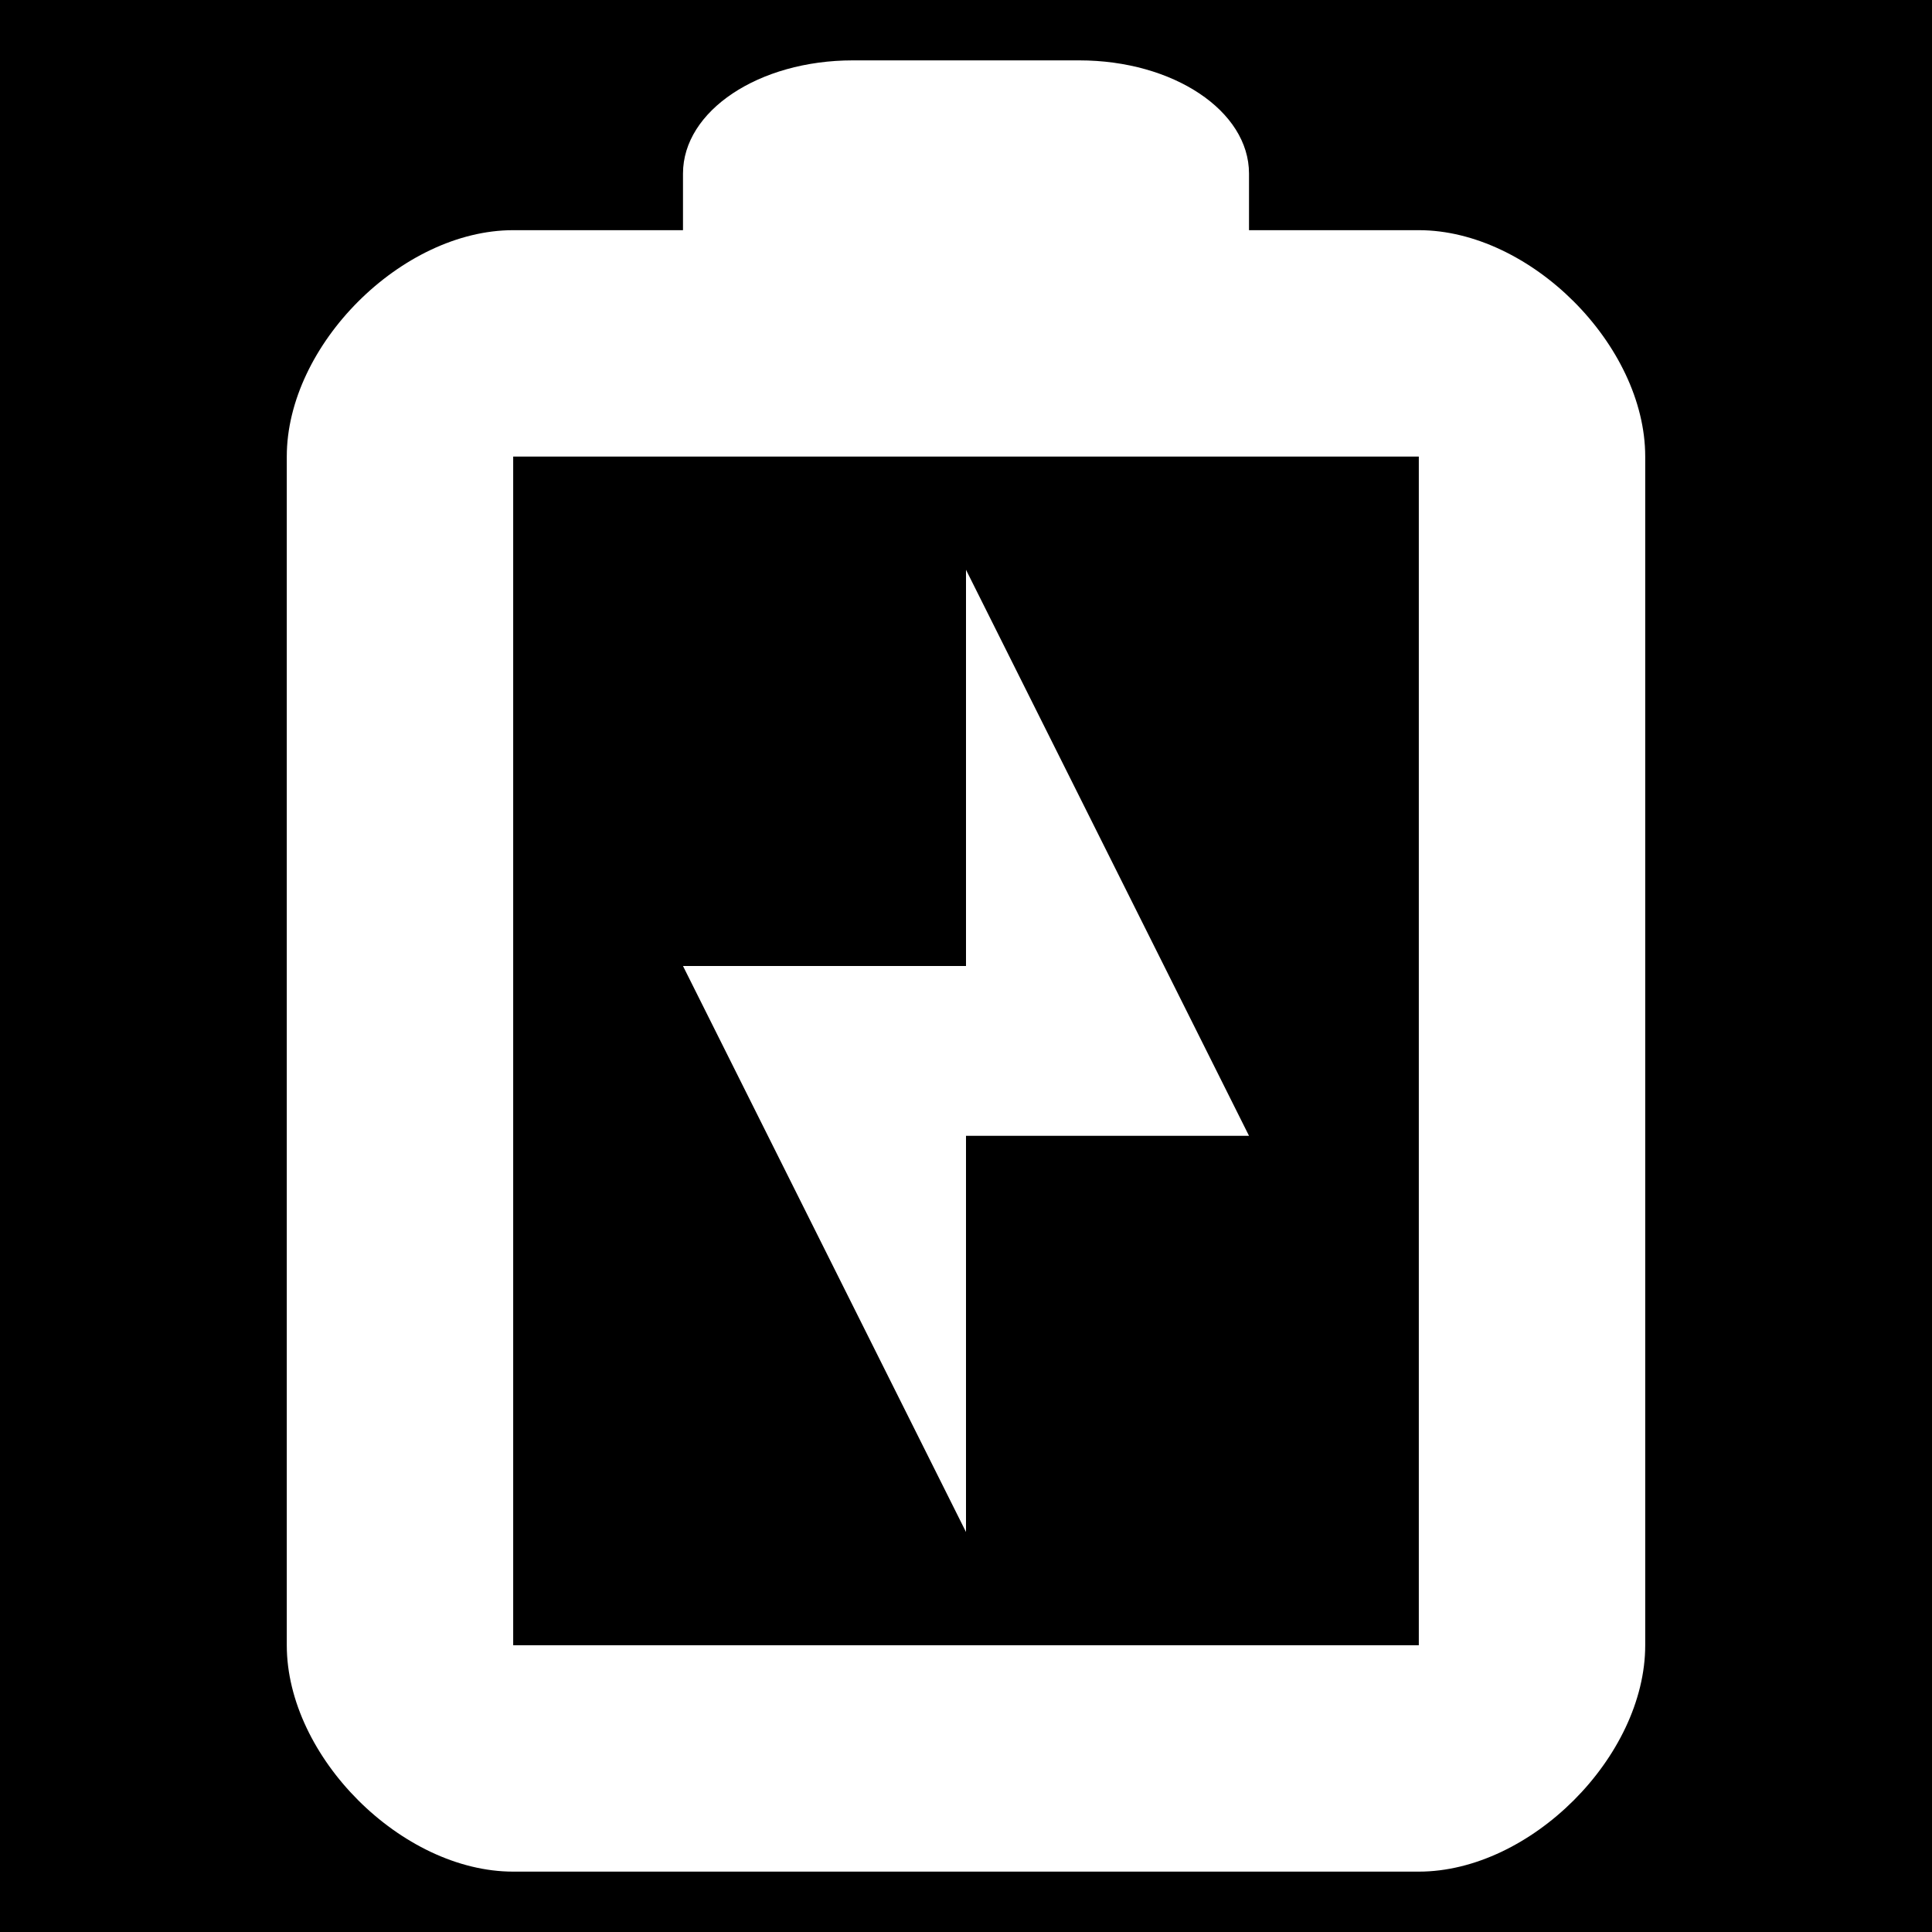 <svg style="height: 512px; width: 512px;" xmlns="http://www.w3.org/2000/svg" viewBox="0 0 512 512"><path d="M0 0h512v512H0z" fill="#000" fill-opacity="1"></path><g class="" style="" transform="translate(0,0)"><path d="M226 16c-24.93 0-45 13.38-45 30v15h-45c-29.547 0-60 30.453-60 60v315c0 29.547 30.453 60 60 60h240c29.547 0 60-30.453 60-60V121c0-29.547-30.453-60-60-60h-45V46c0-16.62-20.07-30-45-30h-60zm-90 105h240v315H136V121zm120 30v105h-75l75 150V301h75l-75-150z" fill="#ffffff" fill-opacity="1"></path></g></svg>